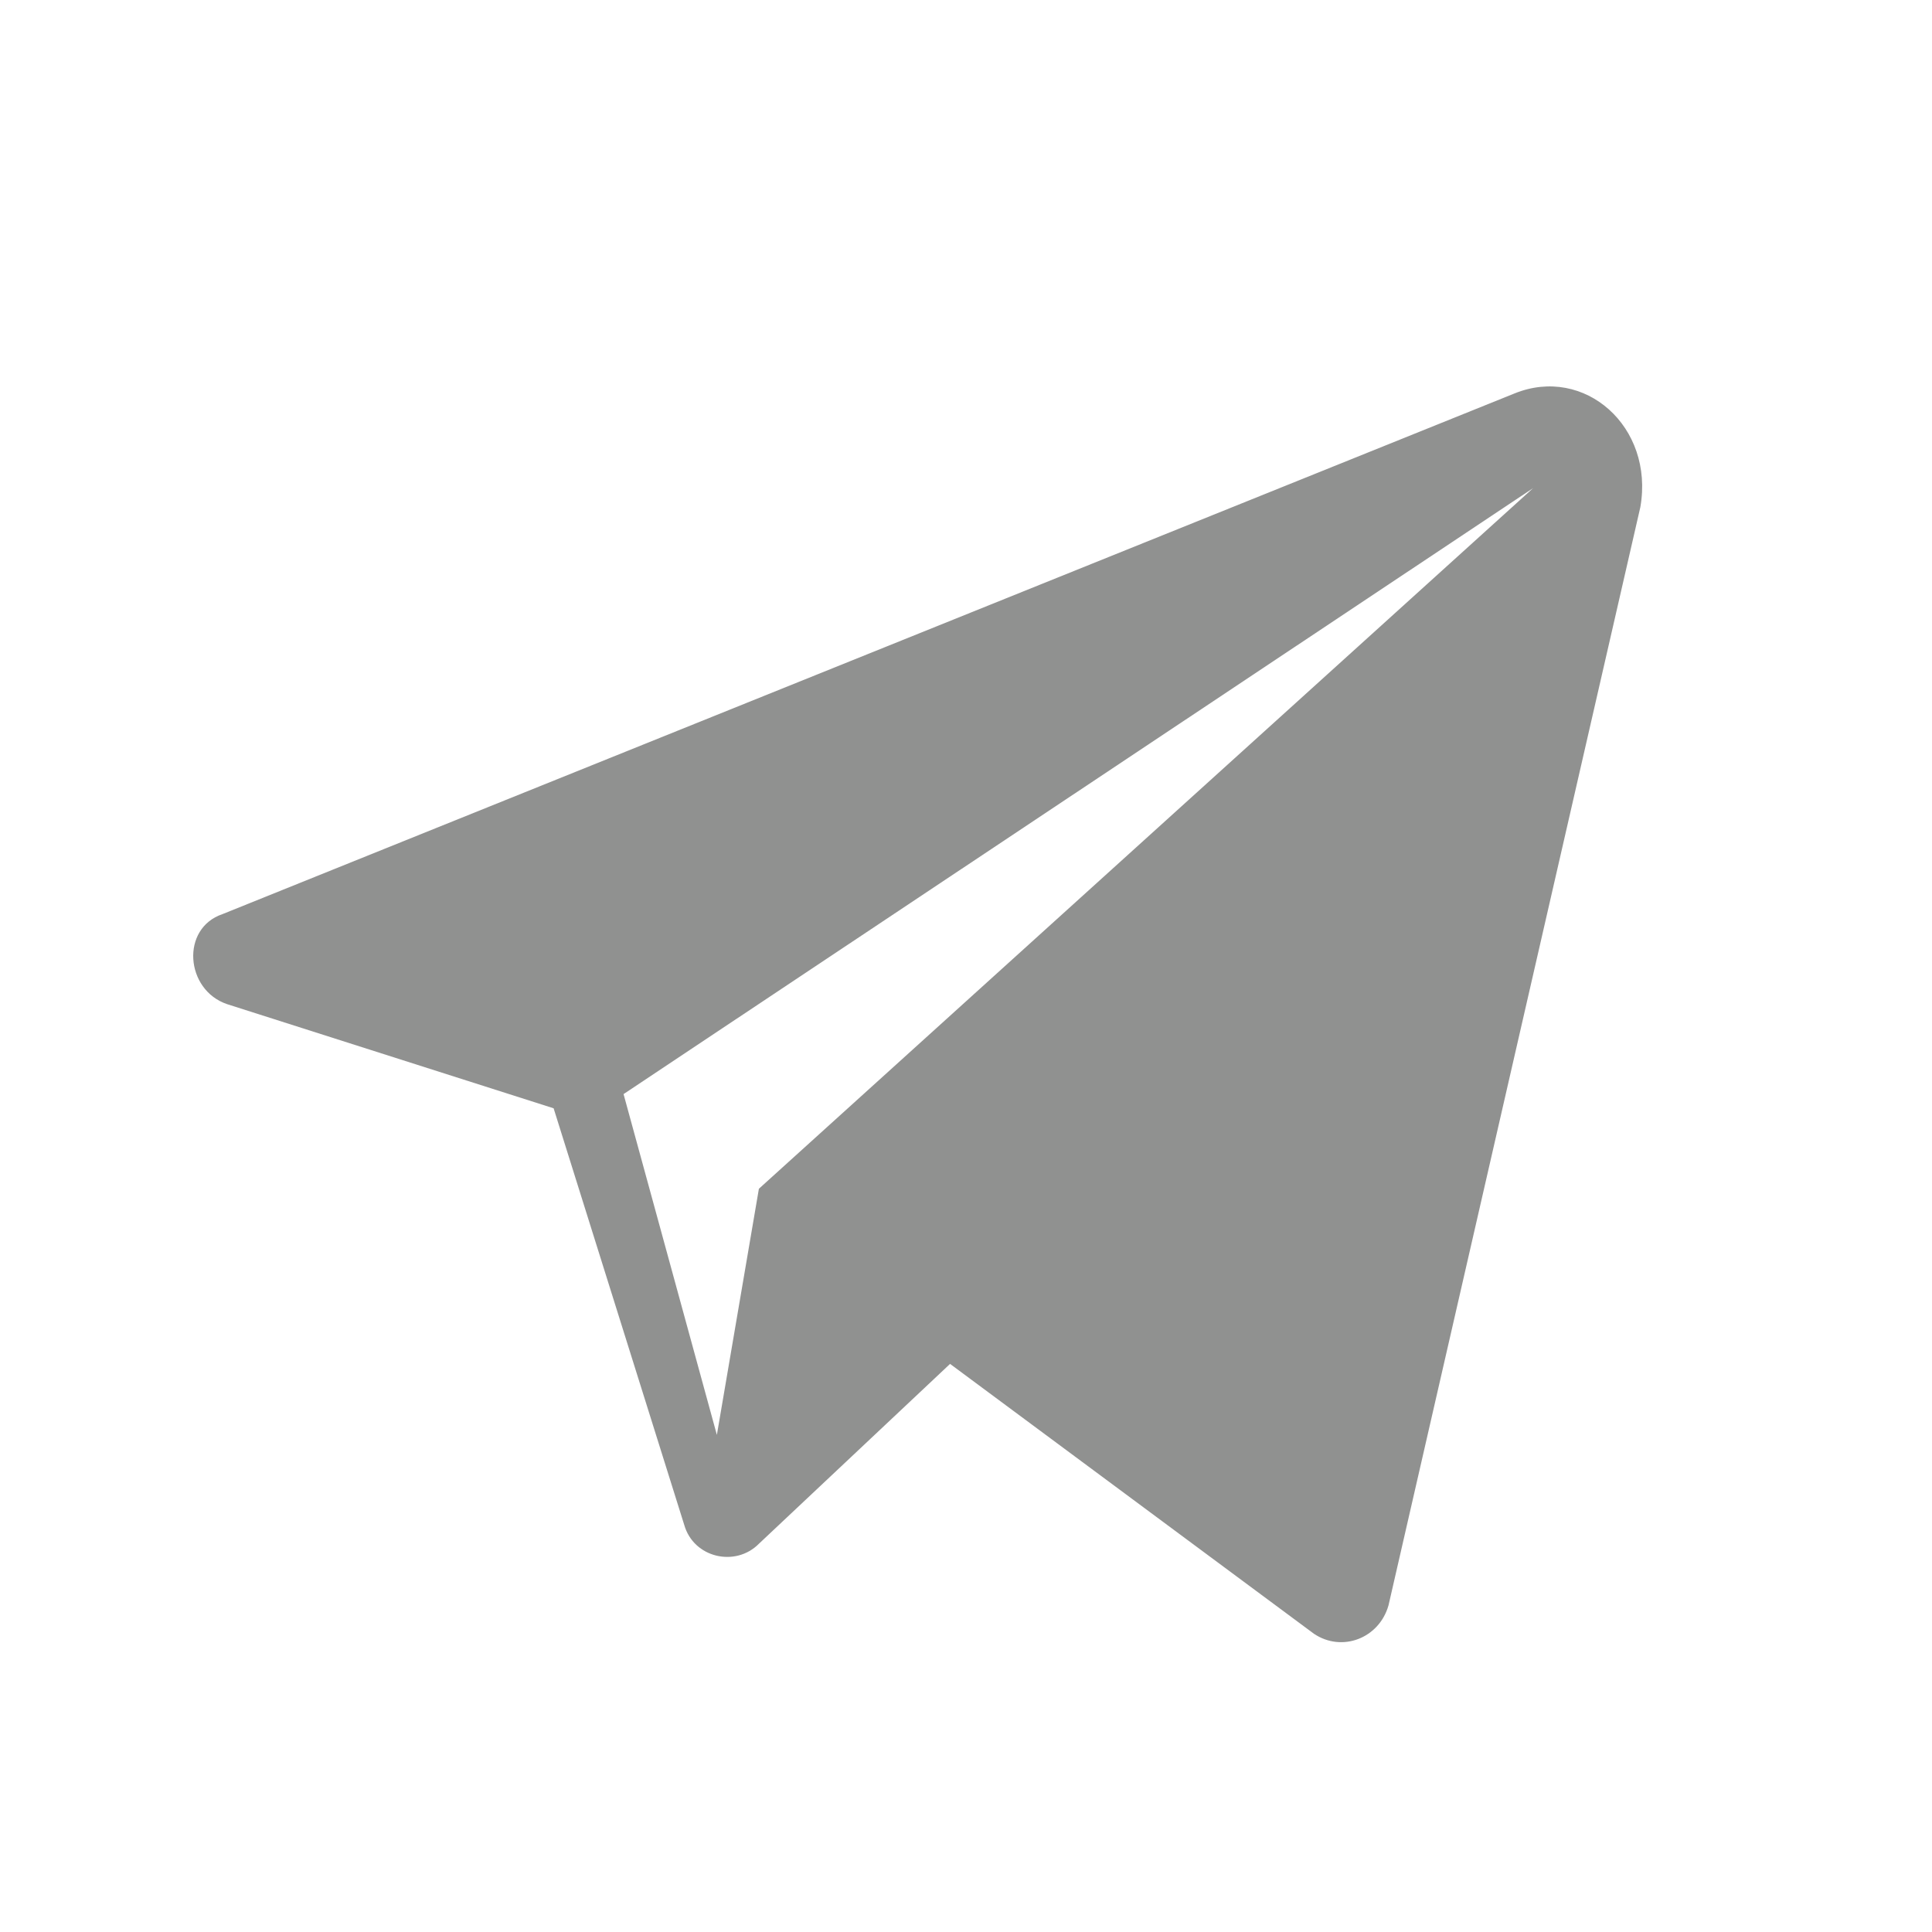 <svg width="20" height="20" viewBox="0 0 20 20" fill="none" xmlns="http://www.w3.org/2000/svg">
<path d="M15.678 4.073L2.303 9.463C1.868 9.61 1.917 10.248 2.351 10.395L5.731 11.473L7.083 15.785C7.18 16.128 7.614 16.226 7.856 15.981L9.835 14.119L13.601 16.912C13.891 17.108 14.277 16.961 14.374 16.618L16.981 5.249C17.126 4.416 16.402 3.779 15.678 4.073ZM7.856 12.306L7.421 14.854L6.455 11.326L15.871 5.053L7.856 12.306Z" fill="#909190"/>
</svg>
